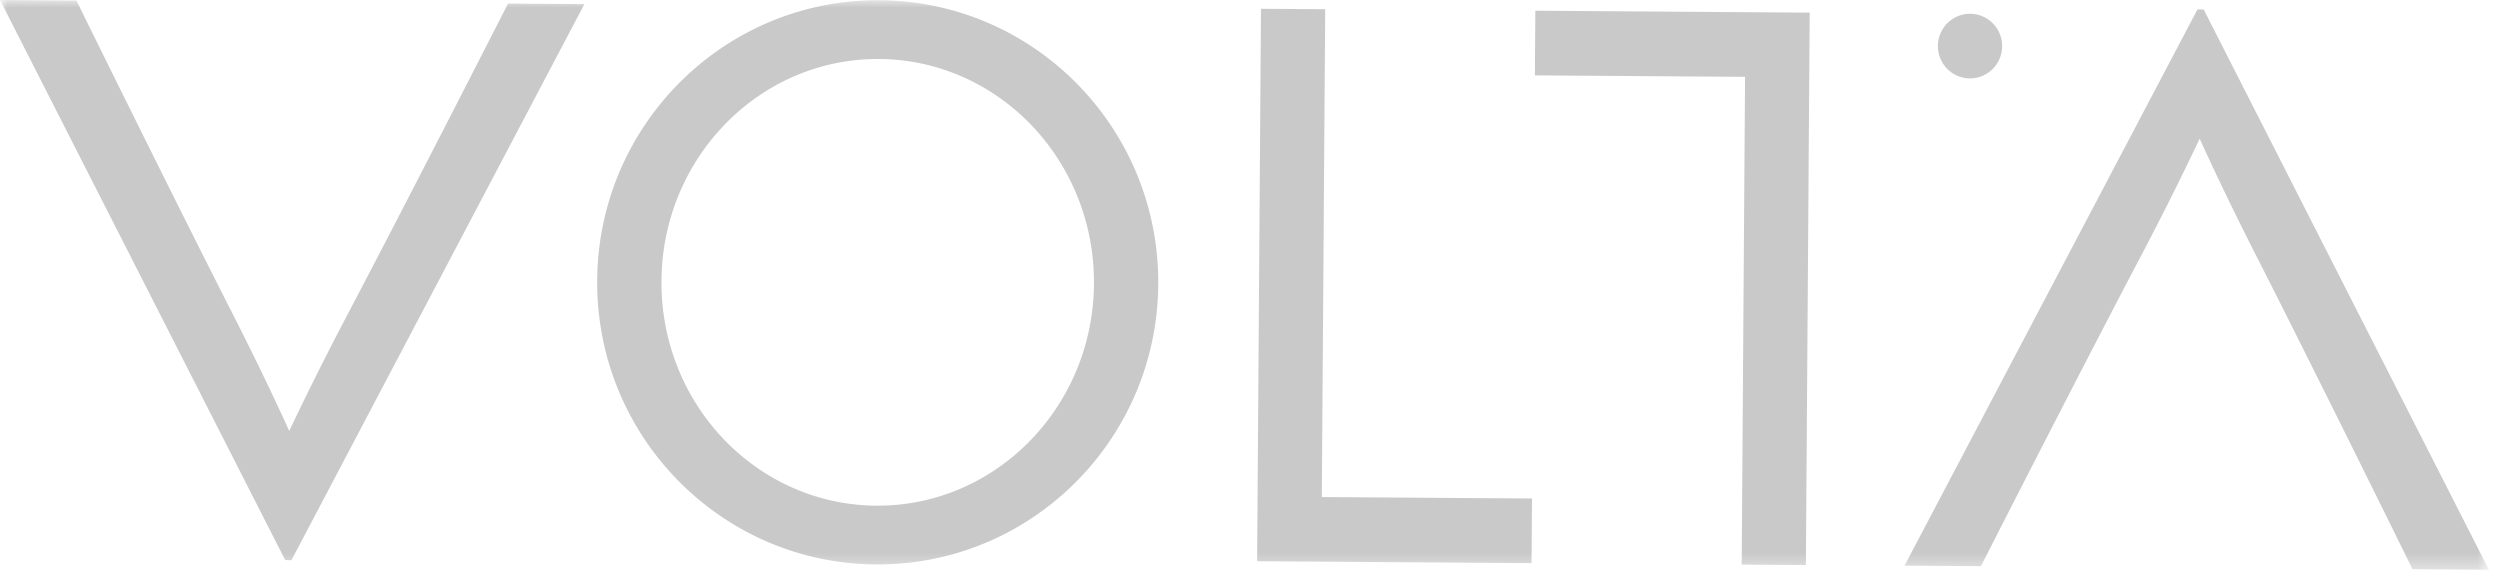 <svg width="165" height="38" viewBox="0 0 165 38" xmlns="http://www.w3.org/2000/svg" xmlns:xlink="http://www.w3.org/1999/xlink"><title>Group 21</title><defs><path id="a" d="M164.269 0v37.604H0V0h164.269z"/></defs><g fill="none" fill-rule="evenodd"><mask id="b" fill="#fff"><use xlink:href="#a"/></mask><path d="M18.822 36.963L0 0l5.044.036c3.2 6.493 7.423 15.012 10.446 20.944 2.128 4.18 3.6 7.465 3.6 7.465s1.56-3.343 3.793-7.585C25.983 14.978 30.27 6.62 33.53.235l5.04.035-19.336 36.705-.412-.012zM58.031 3.894c-7.882-.055-14.317 6.5-14.374 14.64-.057 8.14 6.288 14.784 14.17 14.84 7.883.055 14.317-6.5 14.375-14.64.056-8.14-6.288-14.783-14.171-14.84zm-.23 33.359c-10.227-.072-18.458-8.466-18.387-18.748C39.485 8.222 47.832-.057 58.058.015c10.227.072 18.458 8.466 18.387 18.75-.071 10.282-8.418 18.56-18.645 18.488zm43.279-.085l-18.11-.127L83.224.58l4.24.029-.224 32.196 13.871.096-.03 4.267zm14.093-32.097l-13.87-.096.03-4.268 18.107.127-.252 36.461-4.237-.03.222-32.194zm14.834.104a2.128 2.128 0 0 1-2.105-2.148 2.125 2.125 0 0 1 2.134-2.118 2.125 2.125 0 0 1 2.104 2.148 2.126 2.126 0 0 1-2.133 2.118zm29.219 32.394c-3.201-6.495-7.424-15.017-10.447-20.951-2.128-4.181-3.6-7.466-3.6-7.466s-1.56 3.343-3.793 7.587c-3.1 5.884-7.388 14.244-10.647 20.63l-5.04-.036L145.033.621l.413.01 18.822 36.974-5.043-.036z" fill="#C9C9C9" mask="url(#b)"/></g></svg>